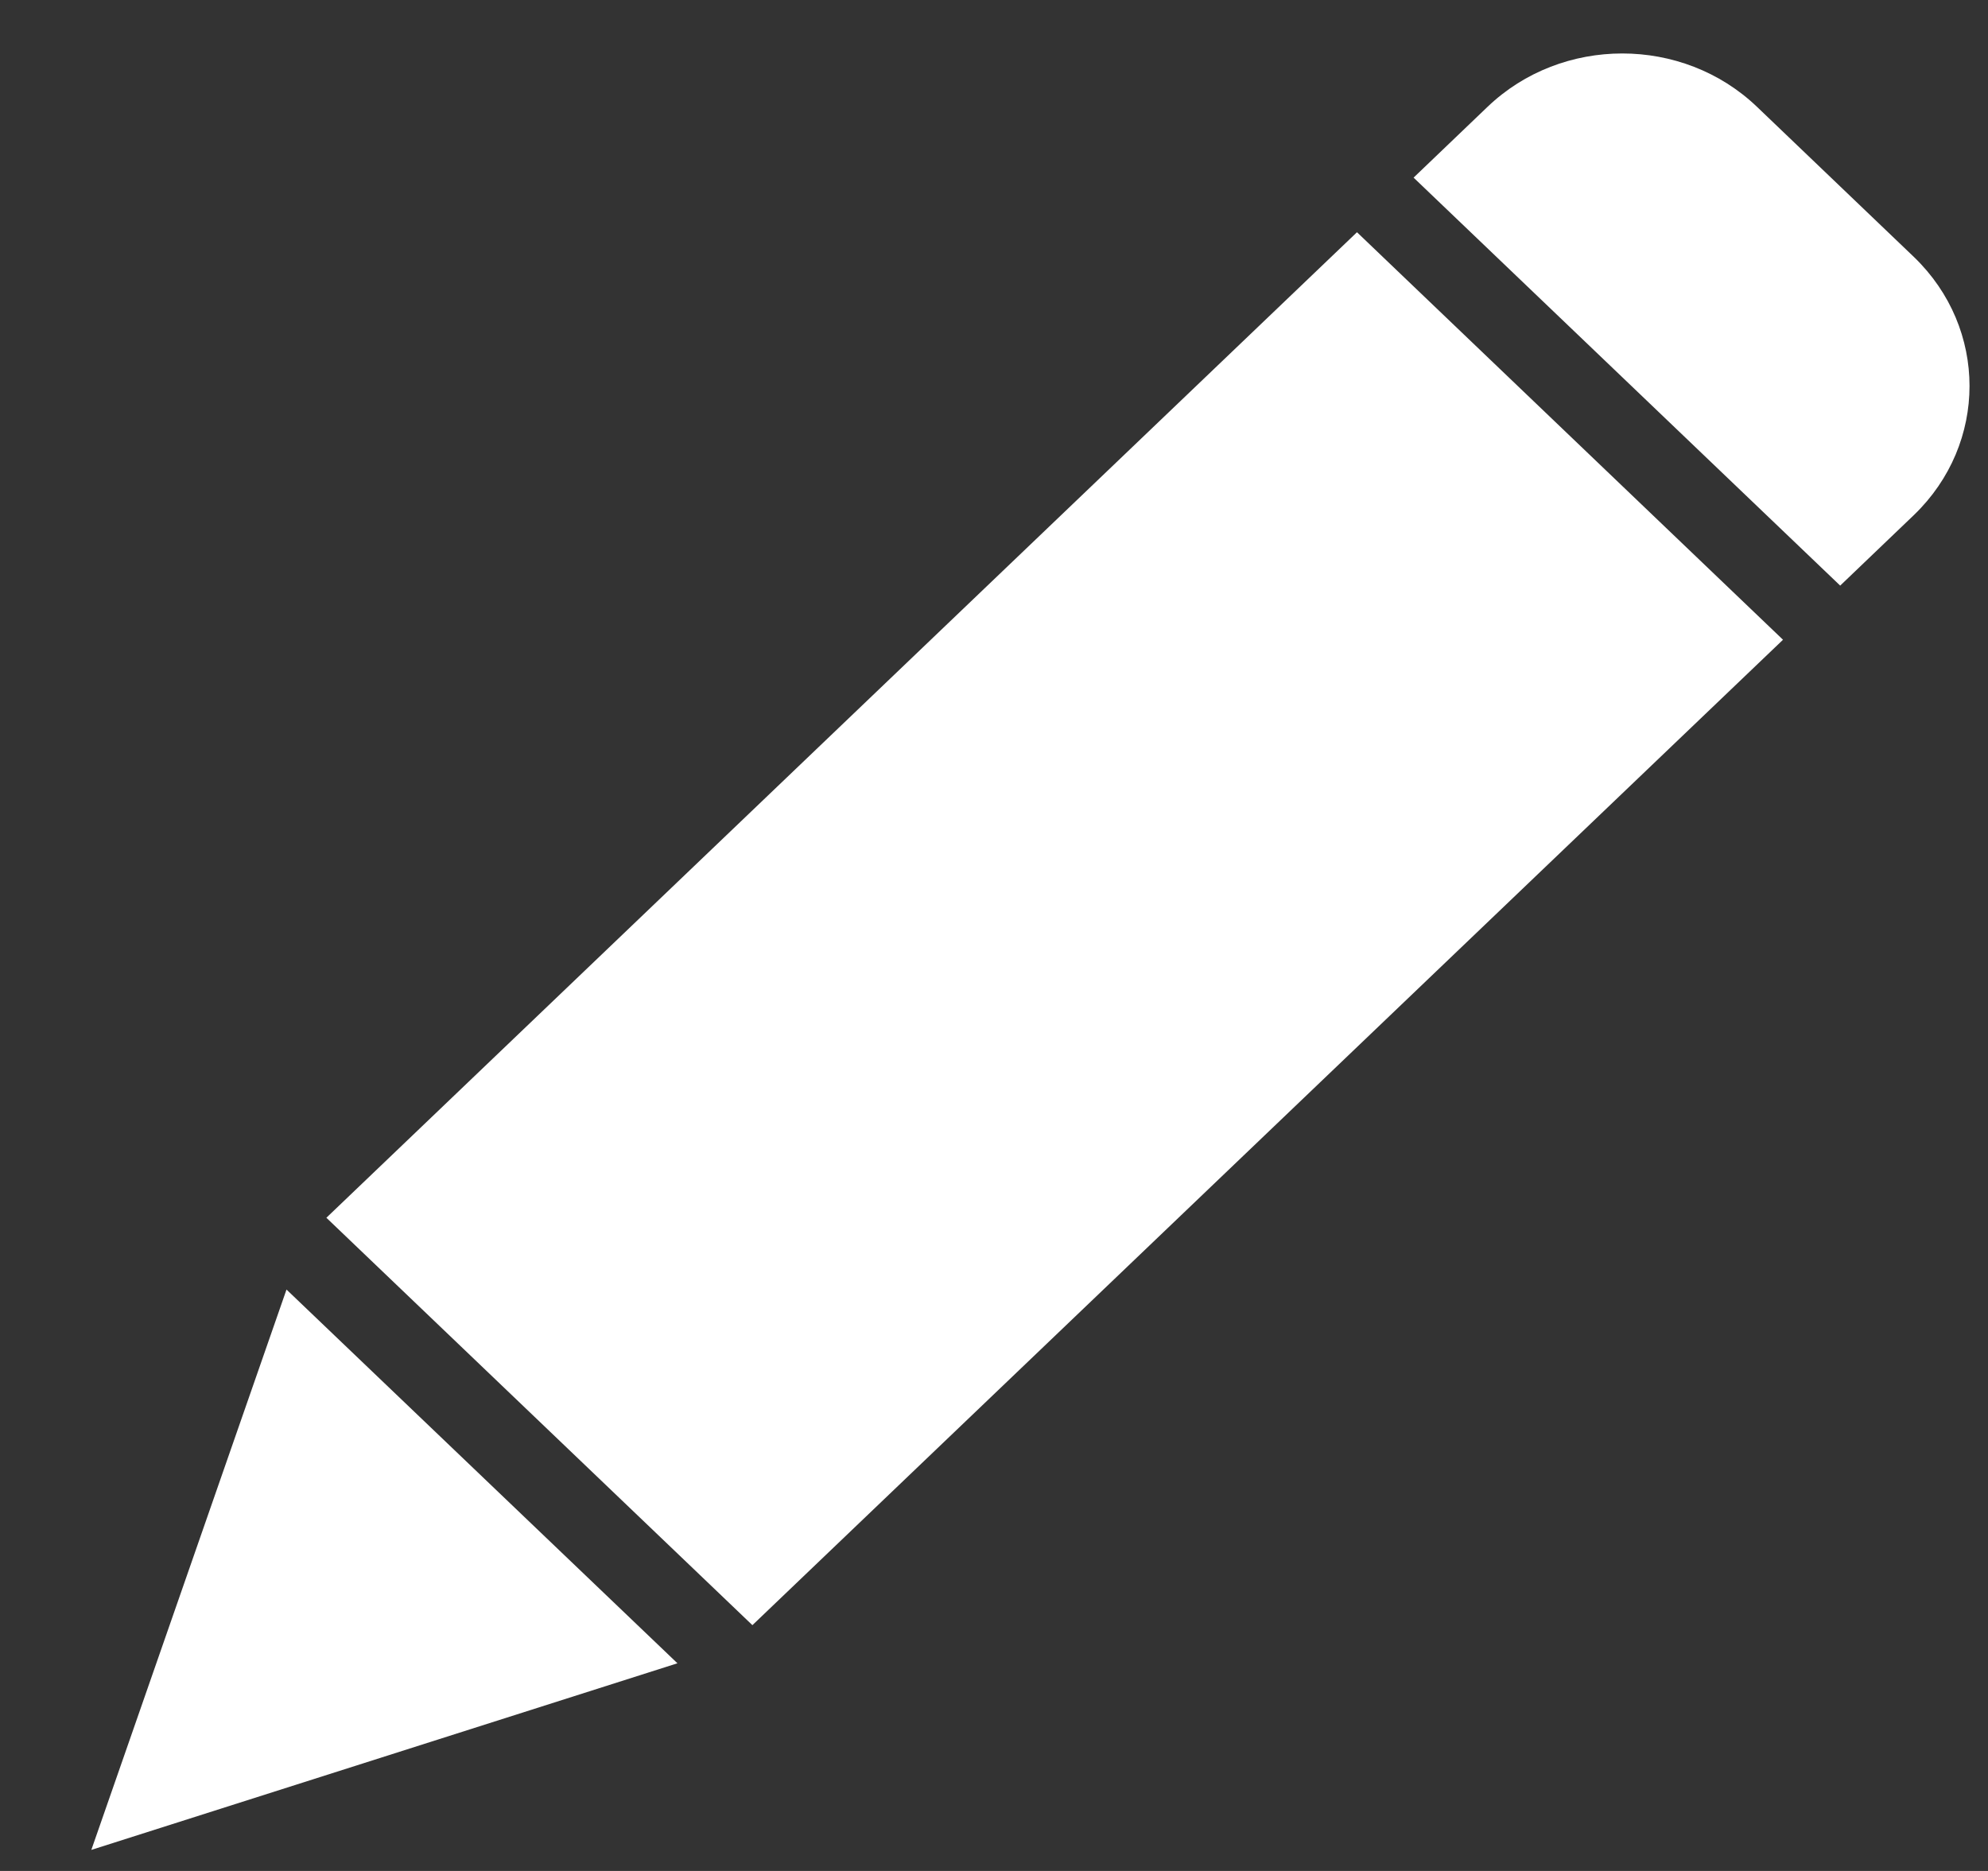 <svg width="17" height="16" viewBox="0 0 17 16" fill="none" xmlns="http://www.w3.org/2000/svg">
<rect x="0" y="0" width="17" height="16" fill="#333333" stroke="none"/>
<path d="M6.434 13.898L2.791 10.414L11.604 1.986L15.247 5.471L6.434 13.898ZM2.45 11.028L5.793 14.224L0.781 15.82L2.45 11.028ZM16.368 4.403L15.736 5.008L12.088 1.519L12.72 0.914C13.356 0.305 14.389 0.305 15.025 0.914L16.368 2.199C17 2.809 17 3.793 16.368 4.403Z" fill="white"/>
</svg>
